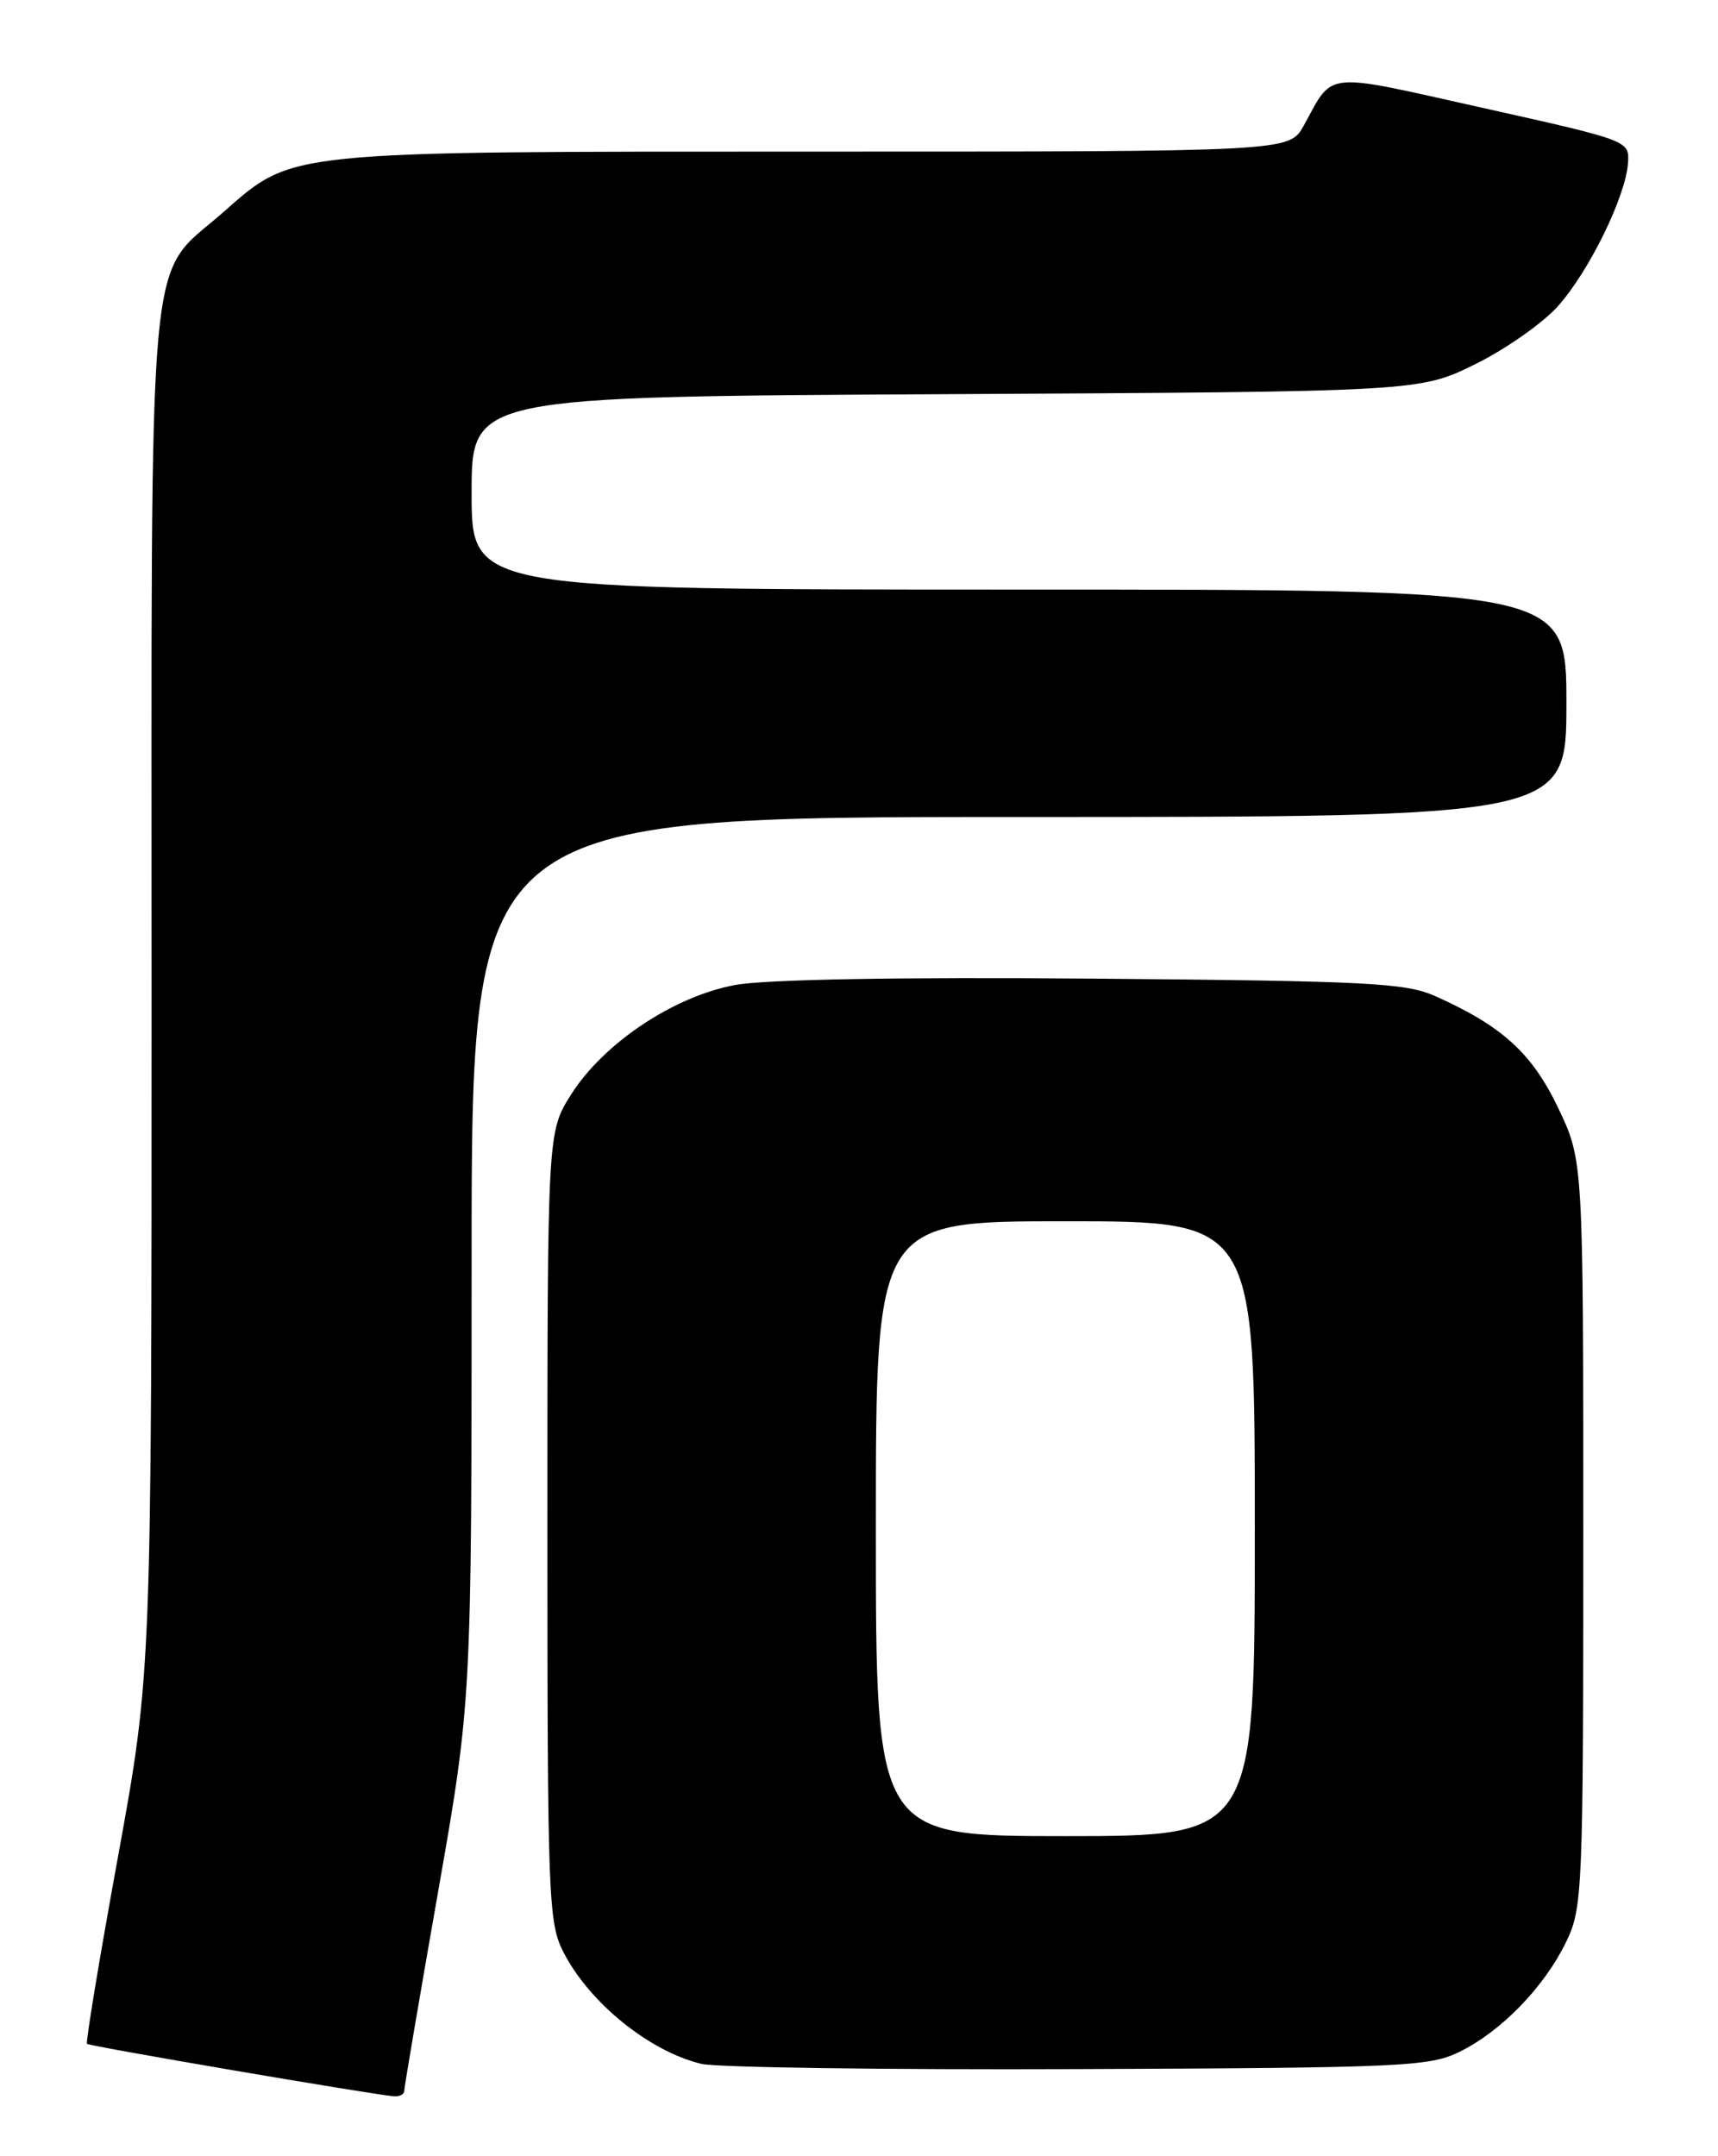 <?xml version="1.0" encoding="UTF-8" standalone="no"?>
<!DOCTYPE svg PUBLIC "-//W3C//DTD SVG 1.1//EN" "http://www.w3.org/Graphics/SVG/1.1/DTD/svg11.dtd" >
<svg xmlns="http://www.w3.org/2000/svg" xmlns:xlink="http://www.w3.org/1999/xlink" version="1.1" viewBox="0 0 204 256">
 <g >
 <path fill="currentColor"
d=" M 48.00 248.25 C 48.00 247.84 49.80 237.25 52.00 224.72 C 56.00 201.95 56.00 201.95 56.00 149.47 C 56.00 97.00 56.00 97.00 121.00 97.00 C 186.00 97.00 186.00 97.00 186.00 83.50 C 186.00 70.00 186.00 70.00 121.00 70.00 C 56.00 70.00 56.00 70.00 56.00 58.55 C 56.00 47.09 56.00 47.09 112.27 46.80 C 168.55 46.50 168.55 46.50 175.19 43.23 C 178.84 41.43 183.28 38.30 185.06 36.28 C 188.77 32.06 193.02 23.34 193.31 19.39 C 193.50 16.70 193.50 16.70 176.02 12.80 C 156.88 8.53 158.42 8.38 154.80 14.93 C 153.09 18.00 153.09 18.00 96.72 18.00 C 33.47 18.00 34.85 17.86 26.51 25.20 C 17.33 33.28 18.00 26.01 18.00 117.74 C 18.00 198.56 18.00 198.56 14.01 220.45 C 11.81 232.50 10.16 242.49 10.33 242.66 C 10.61 242.95 43.79 248.61 46.75 248.89 C 47.44 248.95 48.00 248.66 48.00 248.25 Z  M 173.37 243.58 C 178.33 241.12 183.39 235.88 185.97 230.56 C 187.92 226.54 188.00 224.54 188.00 182.08 C 188.00 137.79 188.00 137.79 185.02 131.54 C 181.92 125.06 178.41 121.85 170.50 118.30 C 166.93 116.69 162.55 116.47 129.78 116.19 C 106.71 116.00 90.91 116.28 87.28 116.95 C 80.00 118.30 71.69 123.84 67.82 129.94 C 65.00 134.39 65.00 134.39 65.00 181.24 C 65.00 225.37 65.11 228.29 66.91 231.79 C 70.00 237.80 77.10 243.55 83.28 245.04 C 85.05 245.47 105.17 245.75 128.00 245.66 C 166.72 245.51 169.76 245.37 173.37 243.58 Z  M 104.00 181.50 C 104.00 145.00 104.00 145.00 126.50 145.00 C 149.00 145.00 149.00 145.00 149.00 181.50 C 149.00 218.00 149.00 218.00 126.50 218.00 C 104.00 218.00 104.00 218.00 104.00 181.50 Z "/>
</g>
</svg>
